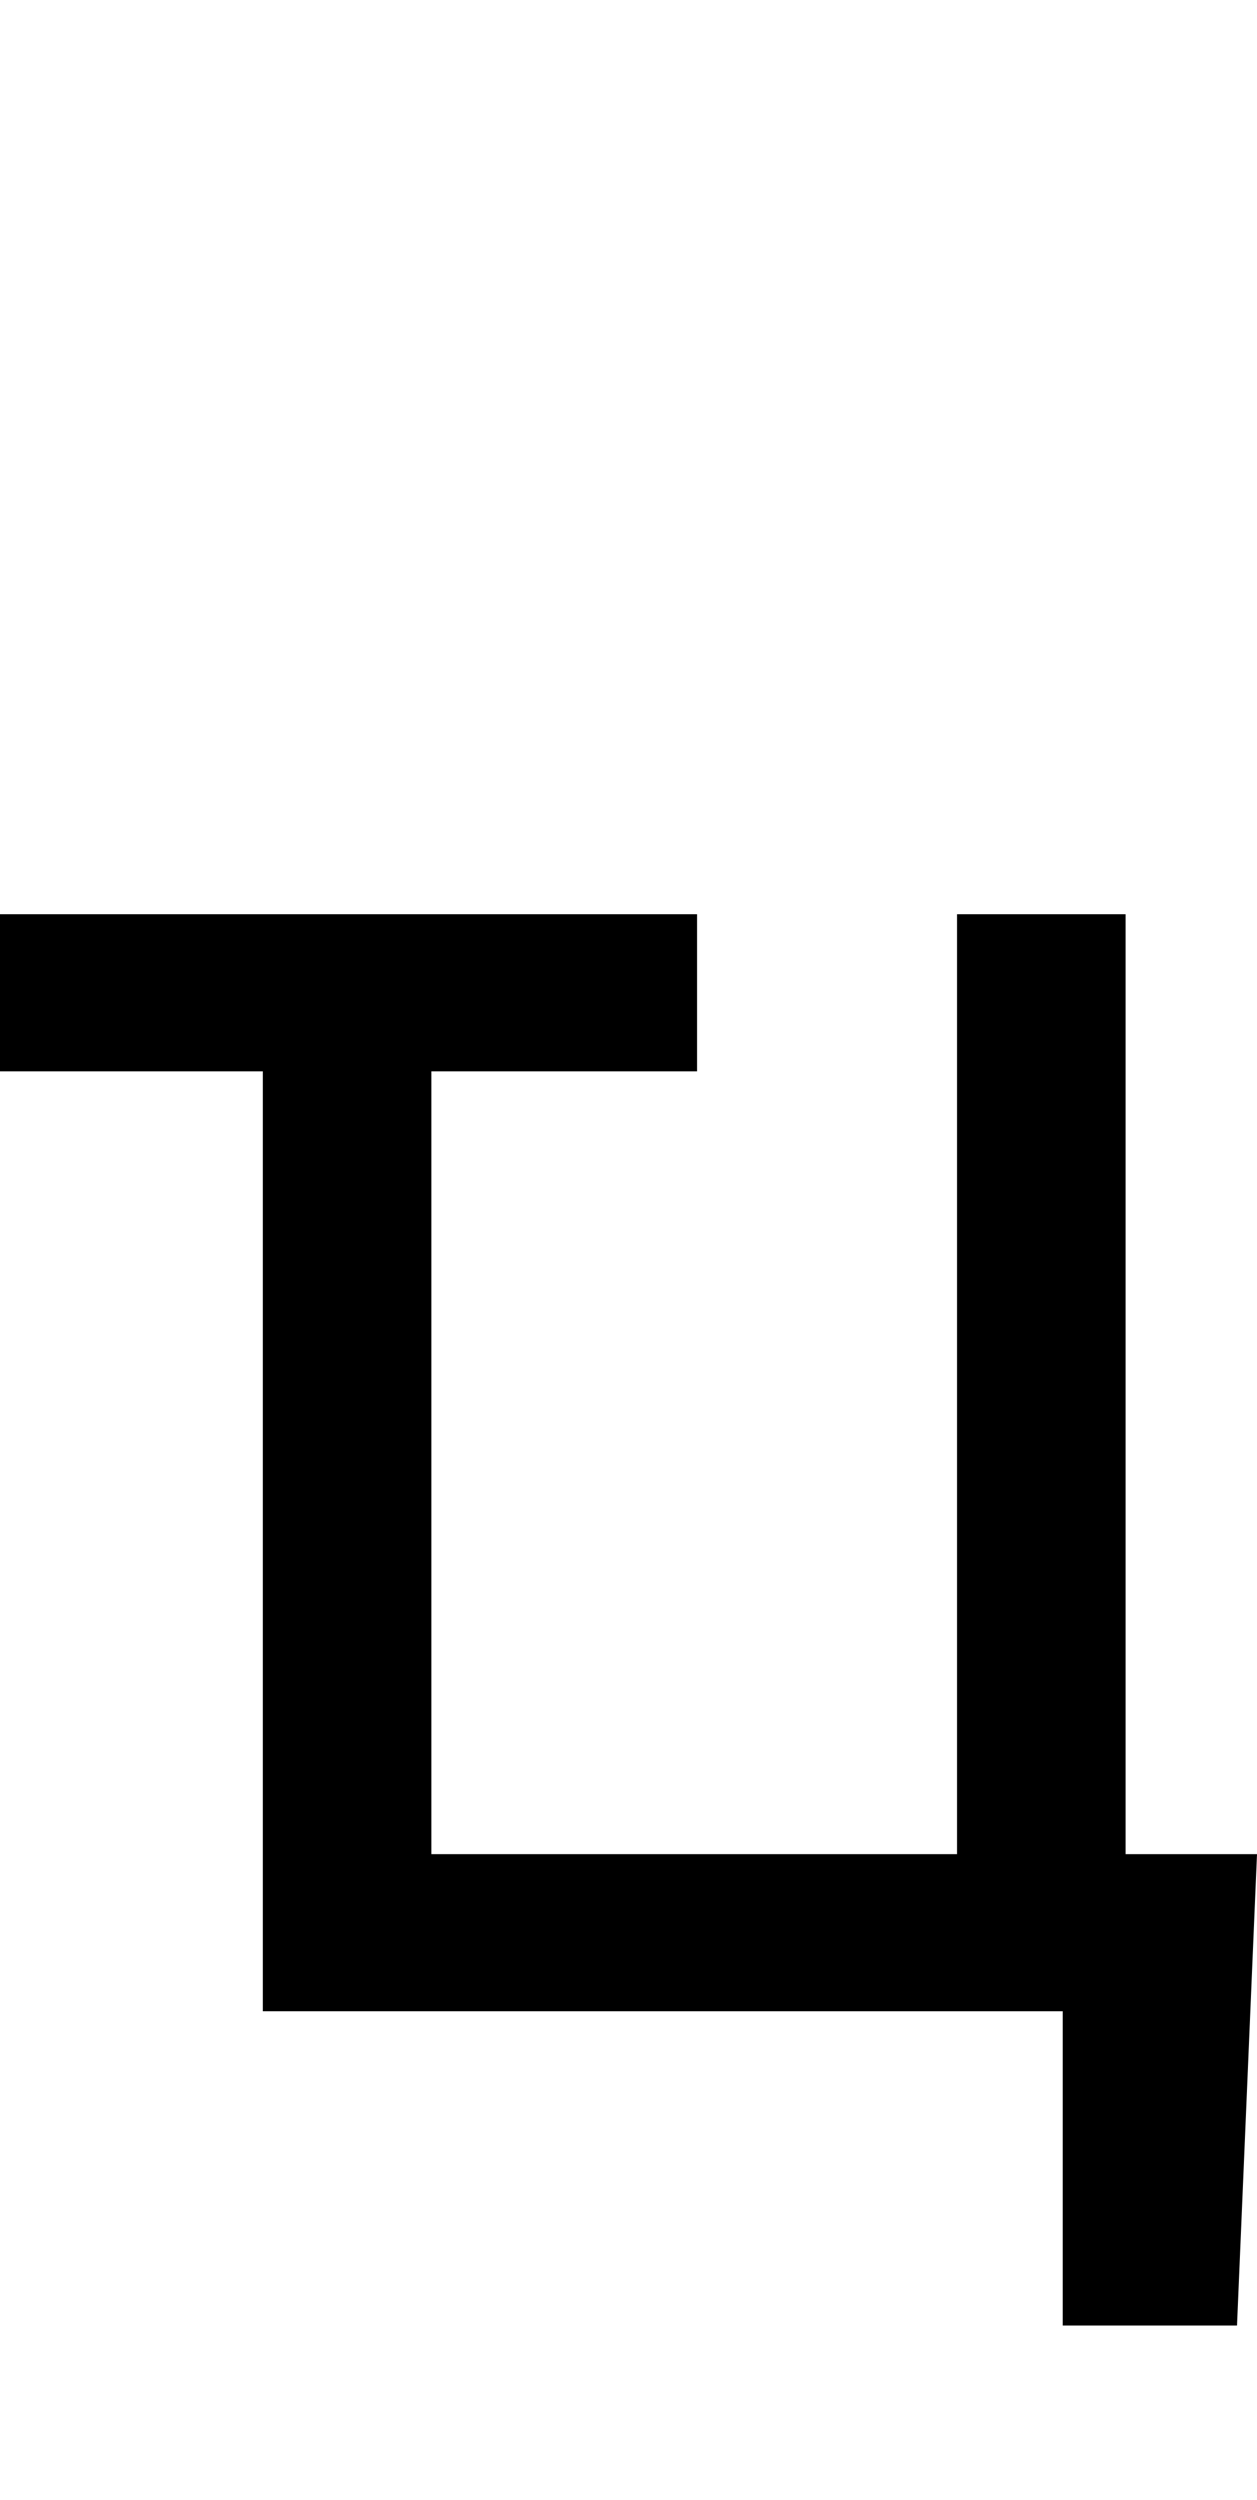 <svg id="svg-tetsecyrillic" xmlns="http://www.w3.org/2000/svg" width="176" height="350"><path d="M1104 -1536H128V-1316H496V0H1616V440H1860L1888 -220H1704V-1536H1468V-220H732V-1316H1104Z" transform="translate(-12.8 281.6) scale(0.1)"/></svg>
